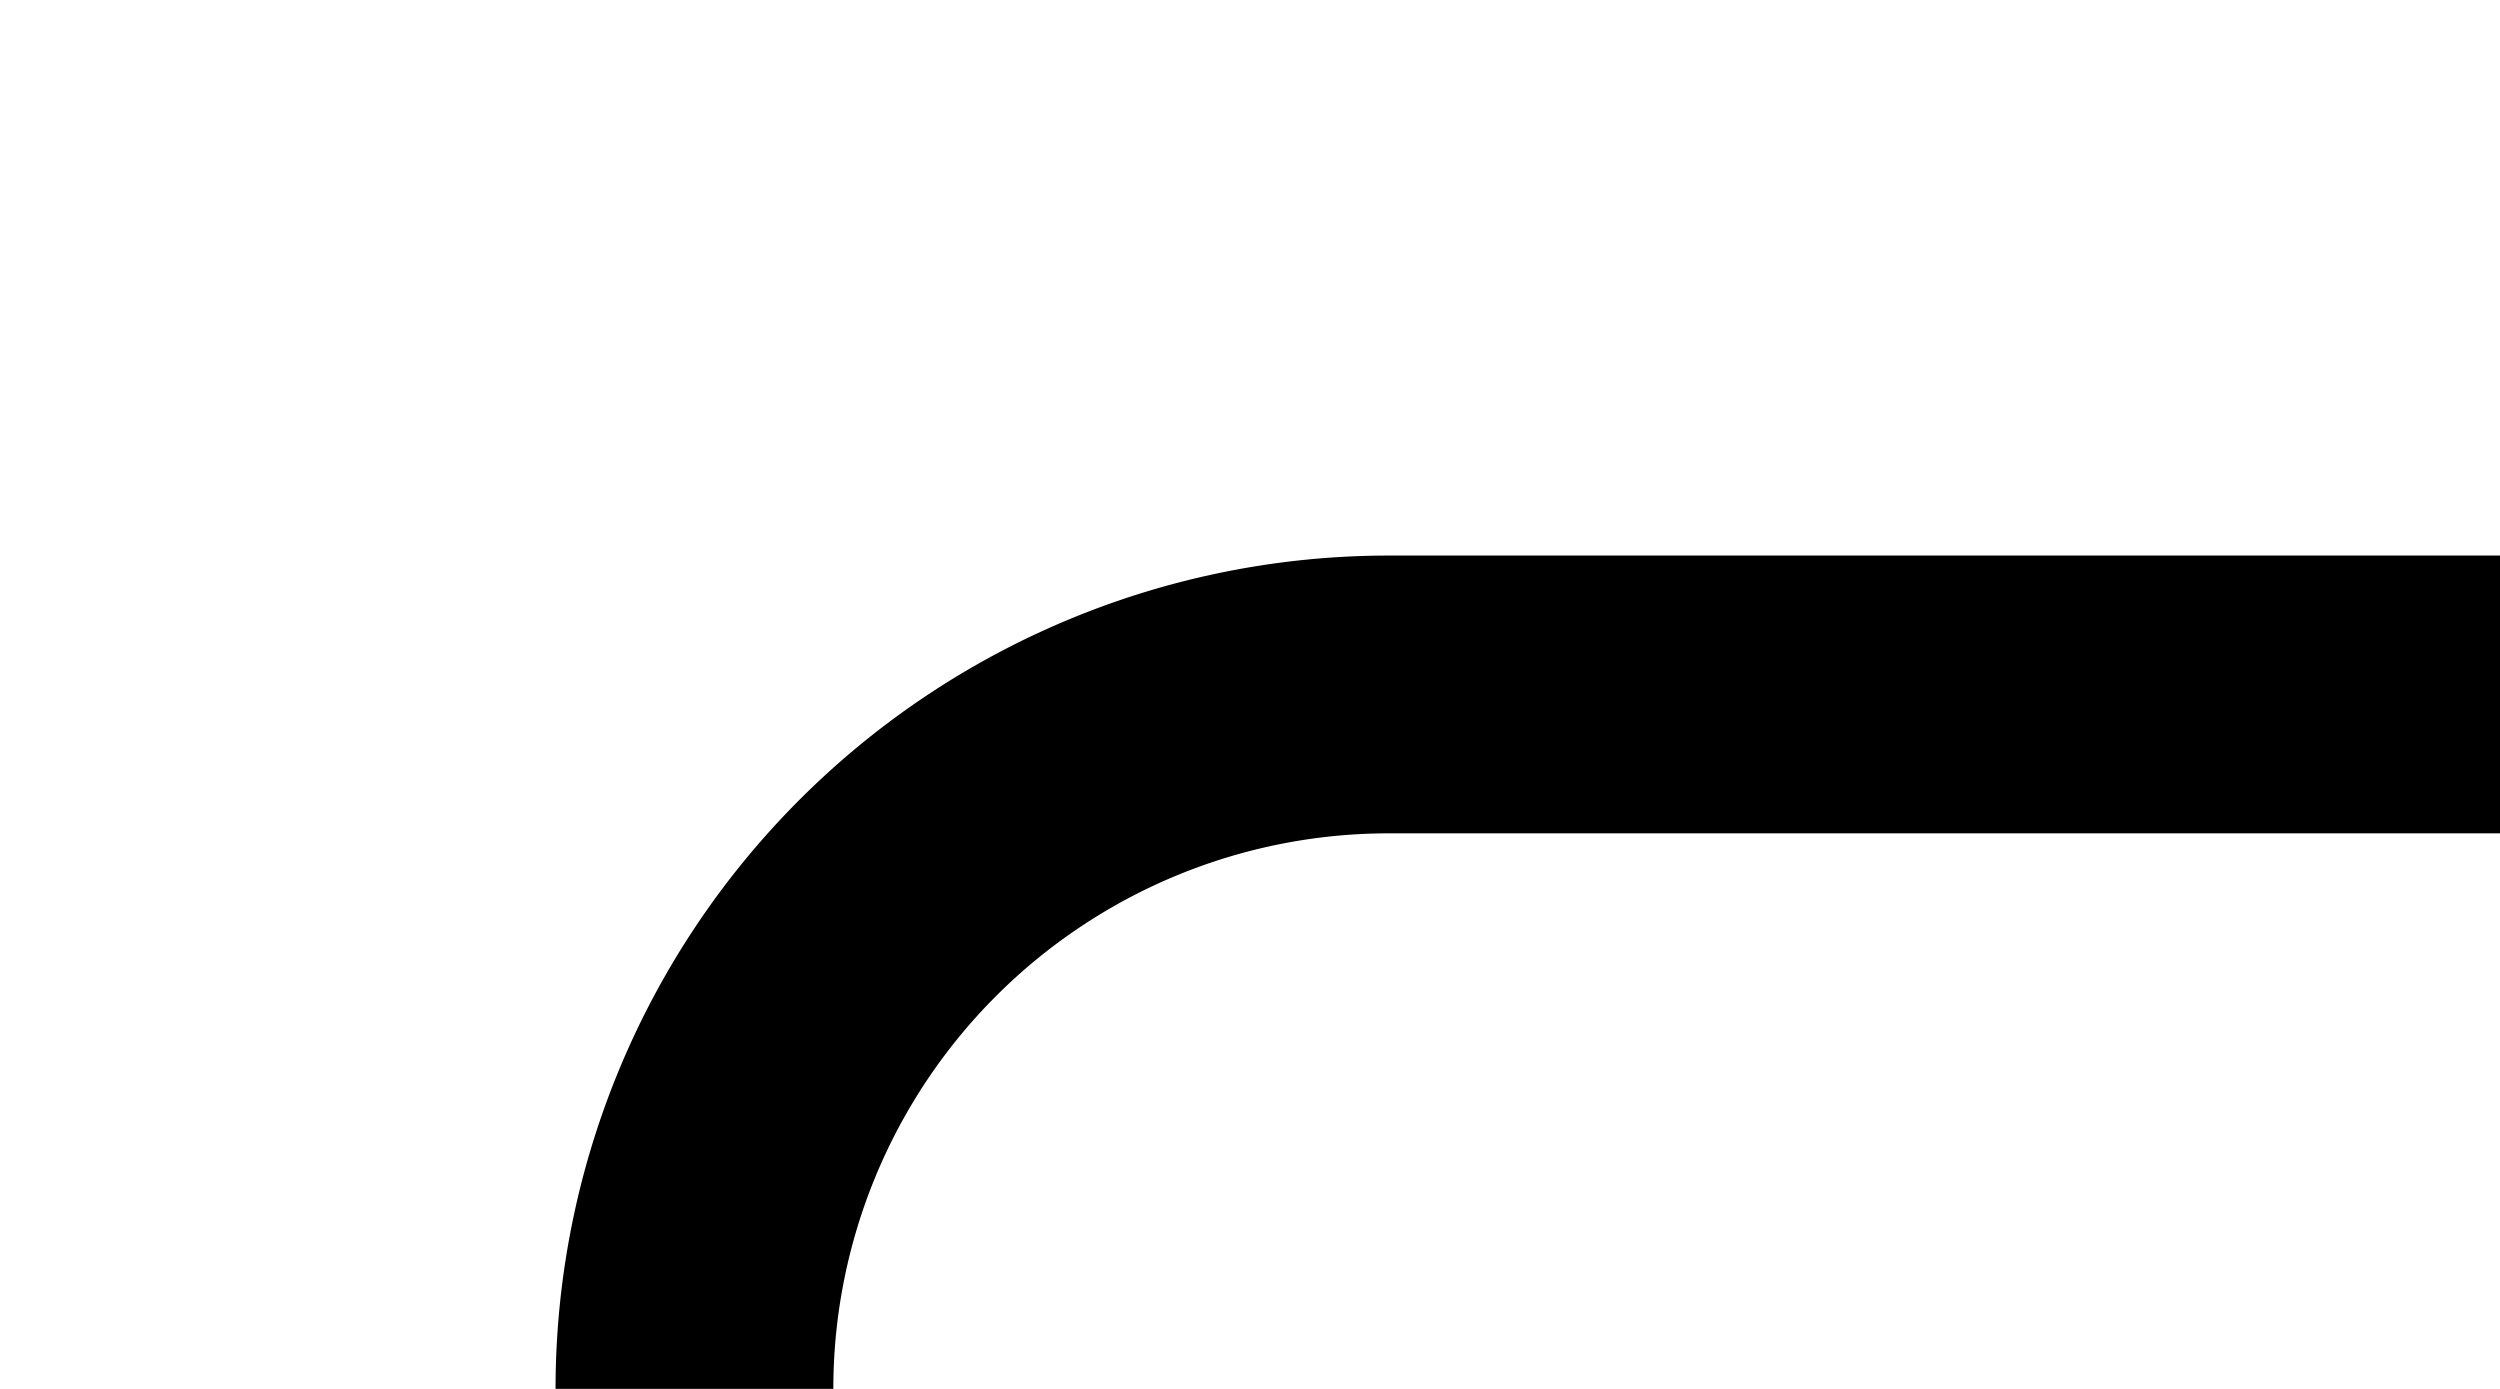 ﻿<?xml version="1.0" encoding="utf-8"?>
<svg version="1.1" xmlns:xlink="http://www.w3.org/1999/xlink" width="18px" height="10px" preserveAspectRatio="xMinYMid meet" viewBox="875 881  18 8" xmlns="http://www.w3.org/2000/svg">
  <path d="M 662 995  L 875 995  A 5 5 0 0 0 880 990 L 880 890  A 5 5 0 0 1 885 885 L 893 885  " stroke-width="2" stroke="#000000" fill="none" />
</svg>